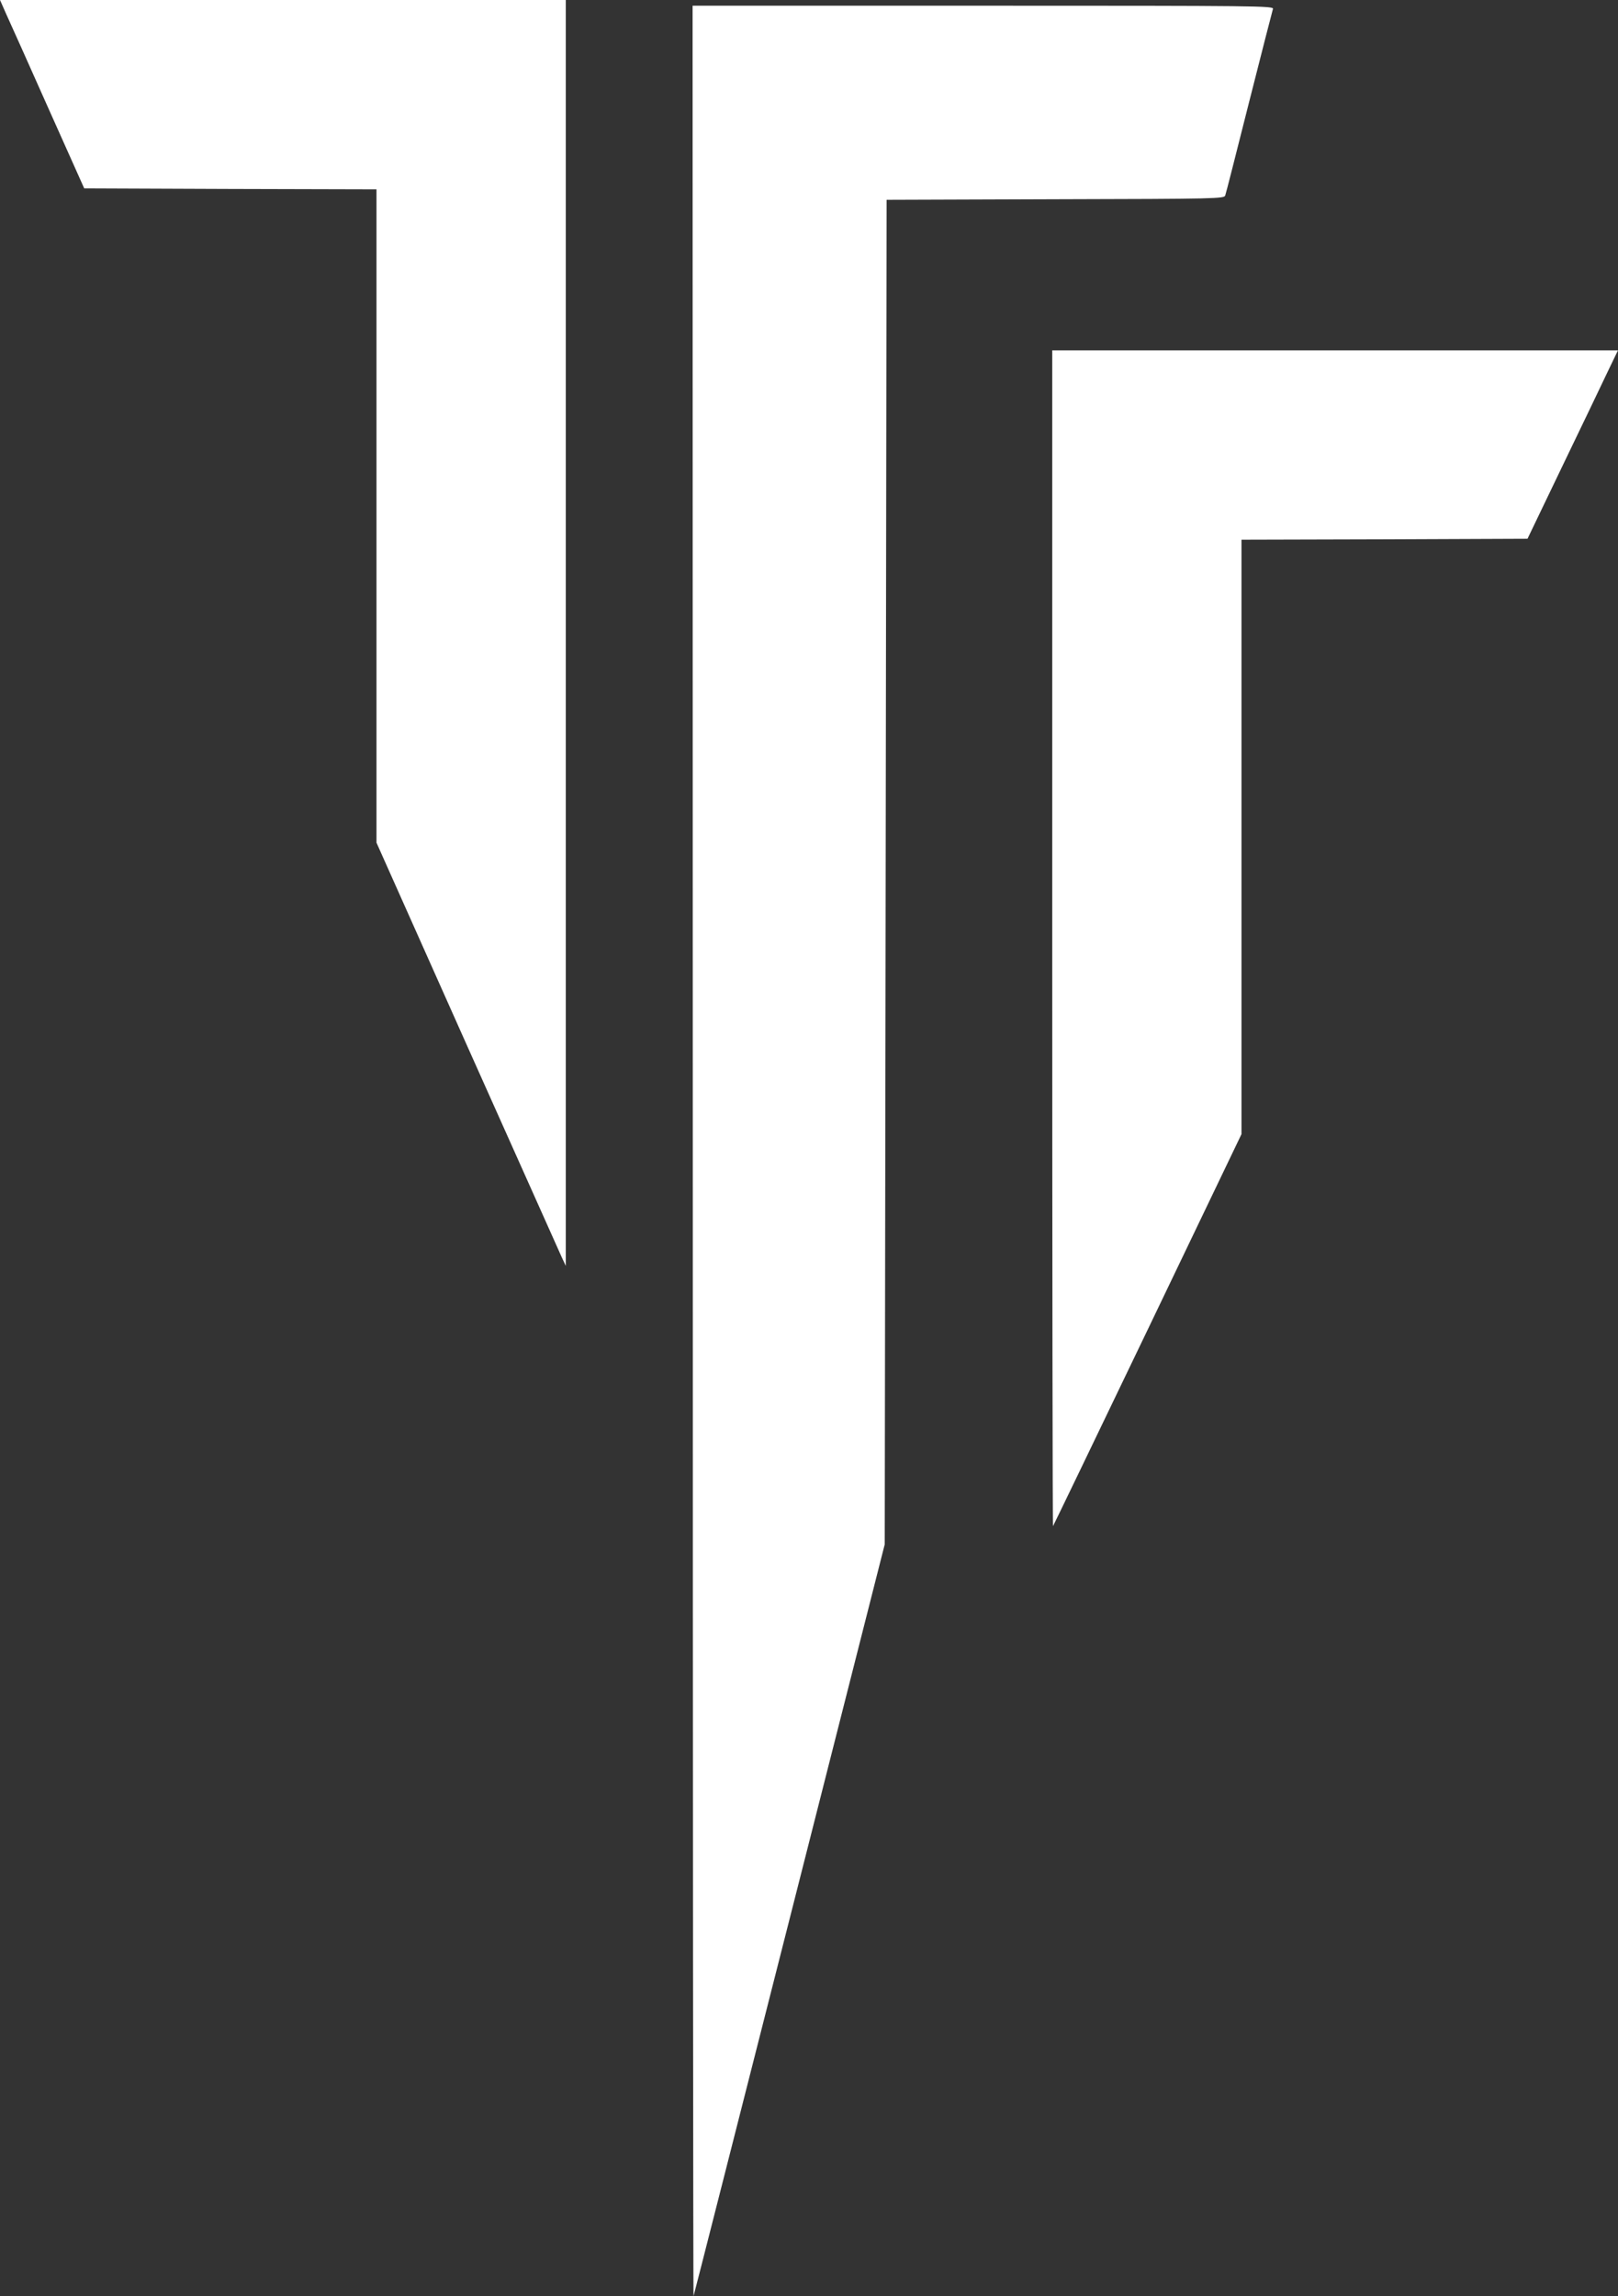 <svg xmlns="http://www.w3.org/2000/svg" width="65.522" height="92.94" viewBox="0 0 65.522 92.94"><rect x="0" y="0" width="65.522" height="92.94" fill="#333333" stroke="none"/><g transform="translate(-576.12 1528.181)"><g transform="translate(576.12 -1528.181)"><path d="M174.361-1305.41c.153.329.92,2.047,1.709,3.817l1.441,3.219,5.917.023,5.918.015v26.445l3.672,8.225c2.024,4.515,3.748,8.37,3.833,8.562l.161.345V-1306H174.1Z" transform="translate(-174.1 1306)" fill="#fff"/><path d="M540.008-1256.61c0,25.517.015,46.359.031,46.32s1.763-6.906,3.886-15.253l3.856-15.177.038-27.211.038-27.211,6.837-.023c6.546-.015,6.837-.023,6.876-.154.031-.077.46-1.778.966-3.779s.943-3.695.966-3.771c.038-.123-.552-.13-11.728-.13H540Z" transform="translate(-511.953 1303.23)" fill="#fff"/><path d="M730-1097.184c0,13.092.015,23.793.031,23.777s1.74-3.595,3.833-7.949l3.8-7.918v-24.061l5.795-.015,5.787-.023,1.418-2.951c.782-1.625,1.61-3.342,1.832-3.817l.414-.859H730Z" transform="translate(-687.389 1135.181)" fill="#fff"/></g></g></svg>